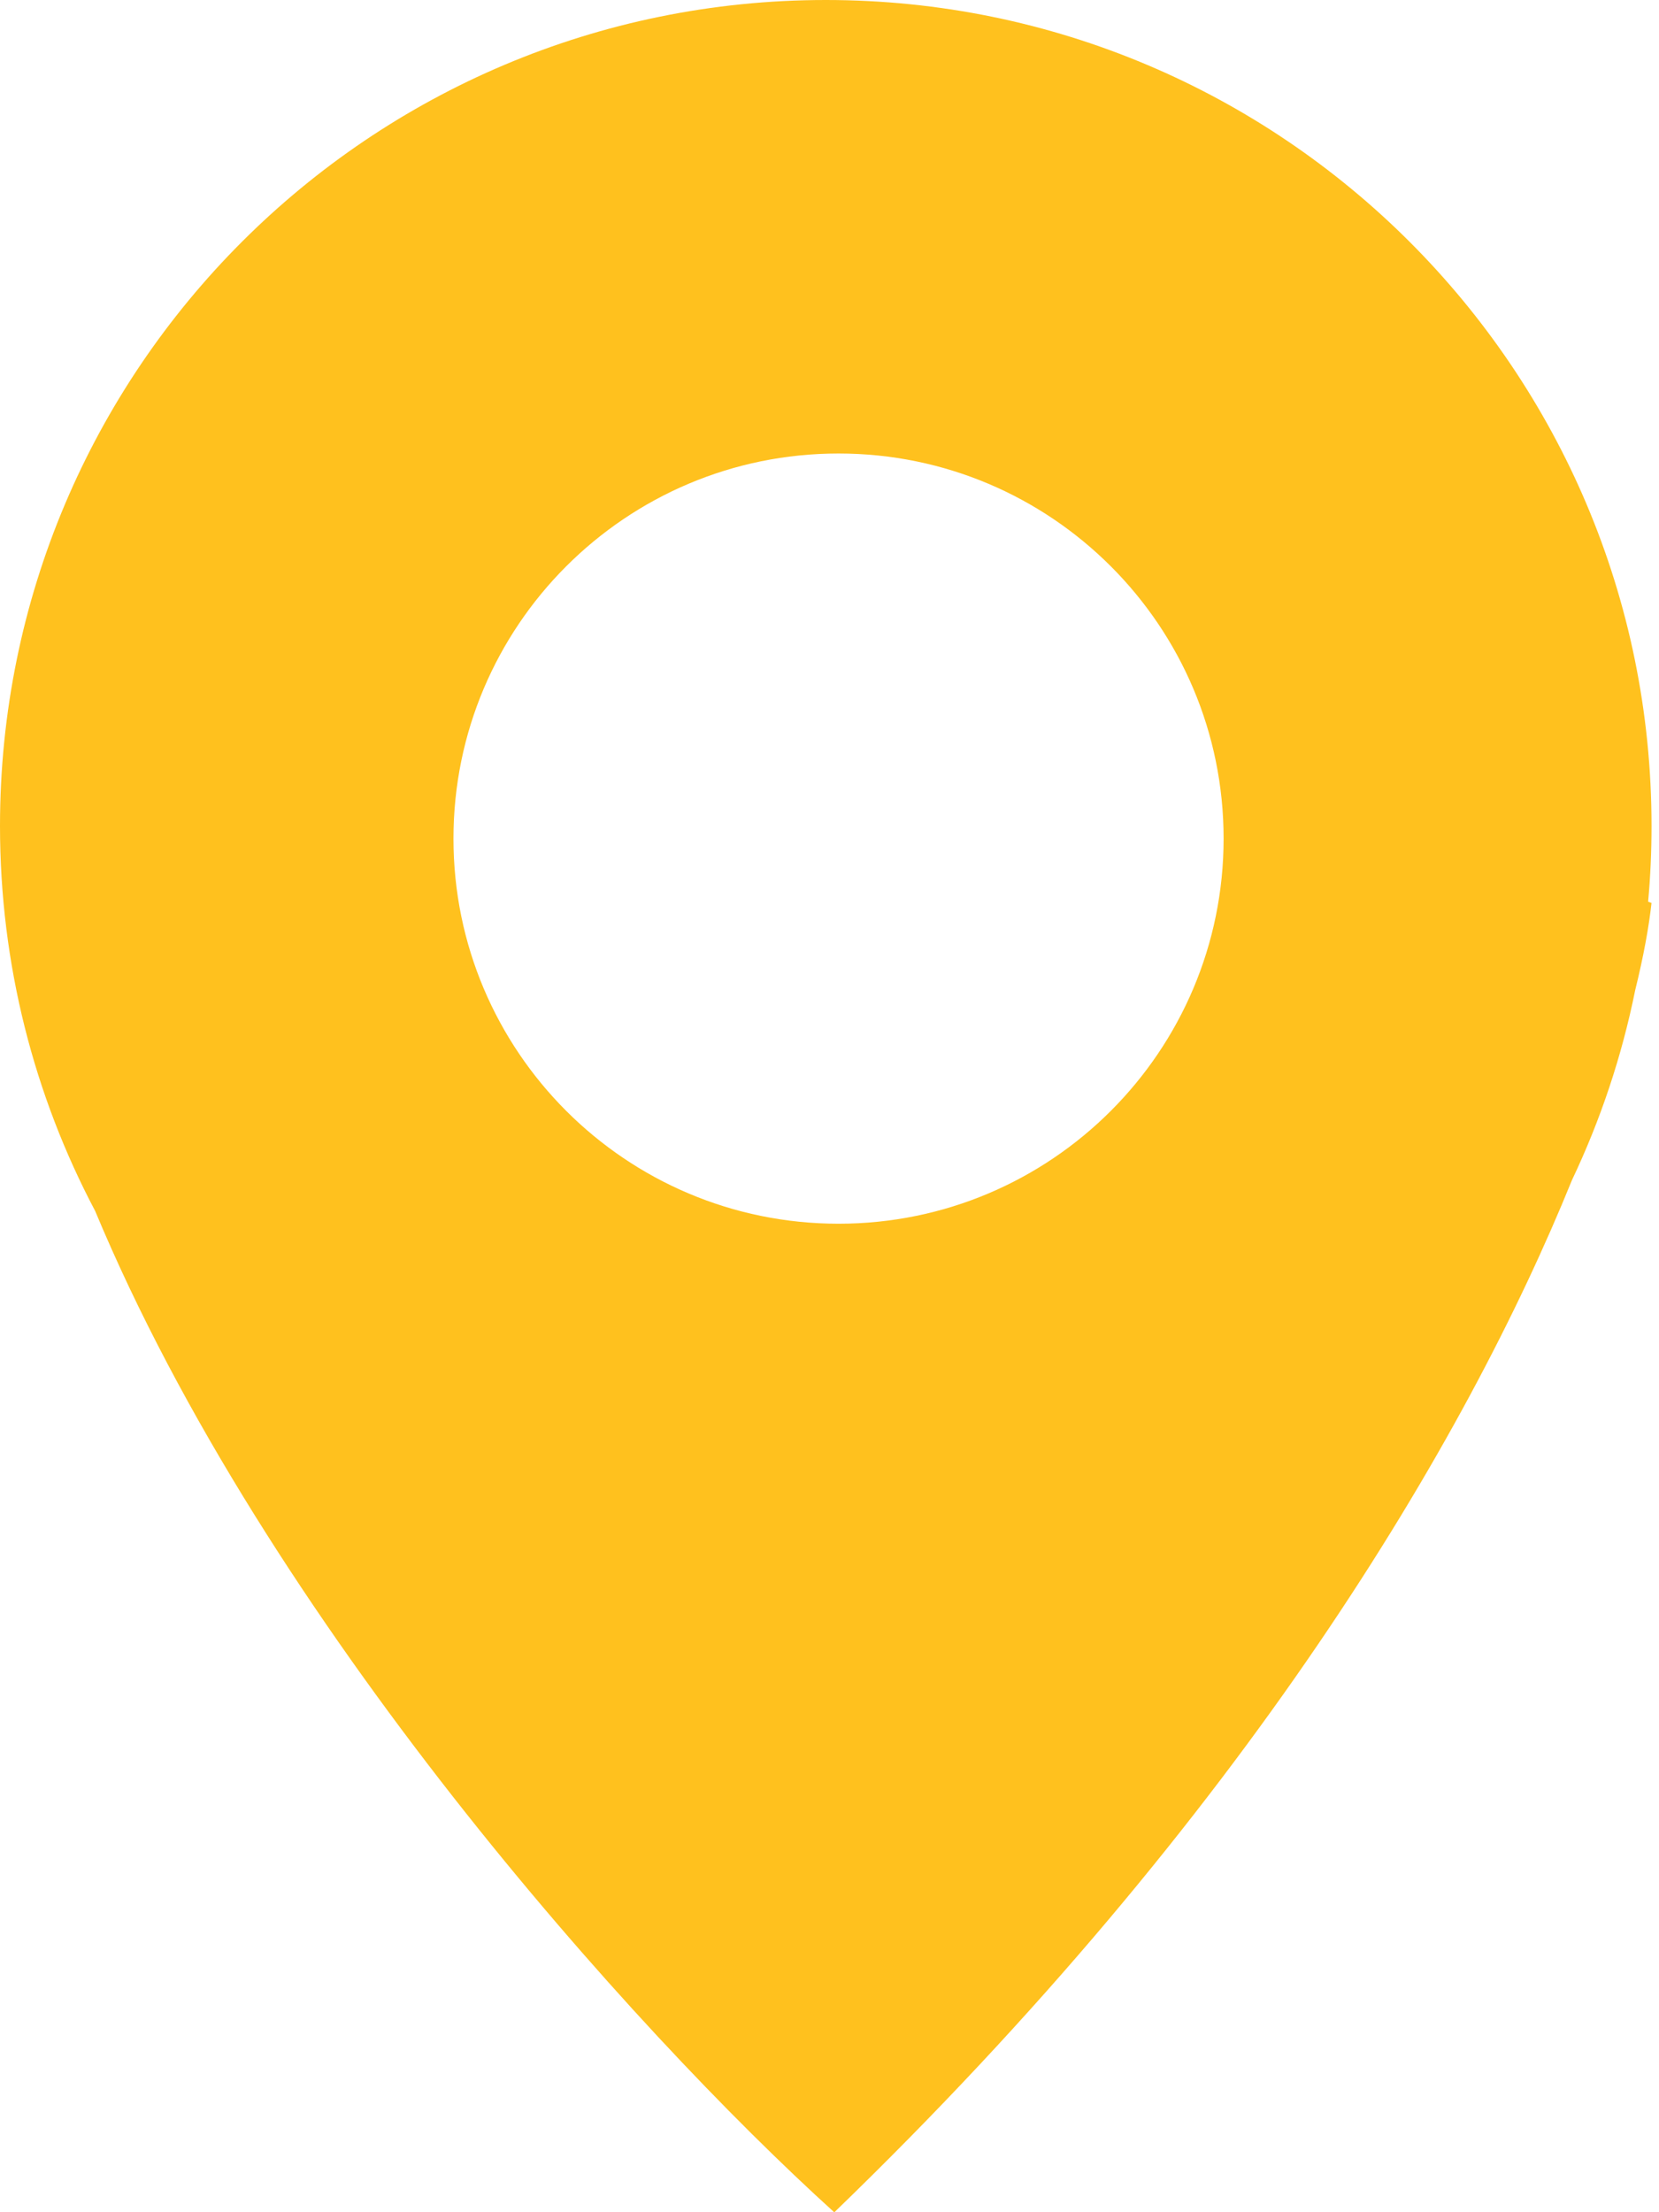 <svg width="18" height="24" viewBox="0 0 18 24" fill="none" xmlns="http://www.w3.org/2000/svg">
<path fill-rule="evenodd" clip-rule="evenodd" d="M17.919 8.96C17.919 9.237 17.907 9.511 17.882 9.782L17.919 9.796C17.89 10.056 17.833 10.373 17.742 10.741C17.596 11.463 17.364 12.154 17.056 12.802C15.913 15.618 13.519 19.686 9.052 24.001C6.855 22.013 2.886 17.582 1.032 13.137C0.373 11.89 0 10.468 0 8.96C0 4.011 4.011 0 8.96 0C13.908 0 17.919 4.011 17.919 8.96ZM9.098 13.276C11.405 13.276 13.276 11.405 13.276 9.098C13.276 6.79 11.405 4.92 9.098 4.92C6.79 4.92 4.92 6.79 4.92 9.098C4.92 11.405 6.79 13.276 9.098 13.276Z" fill="#FFC11E"/>
</svg>
